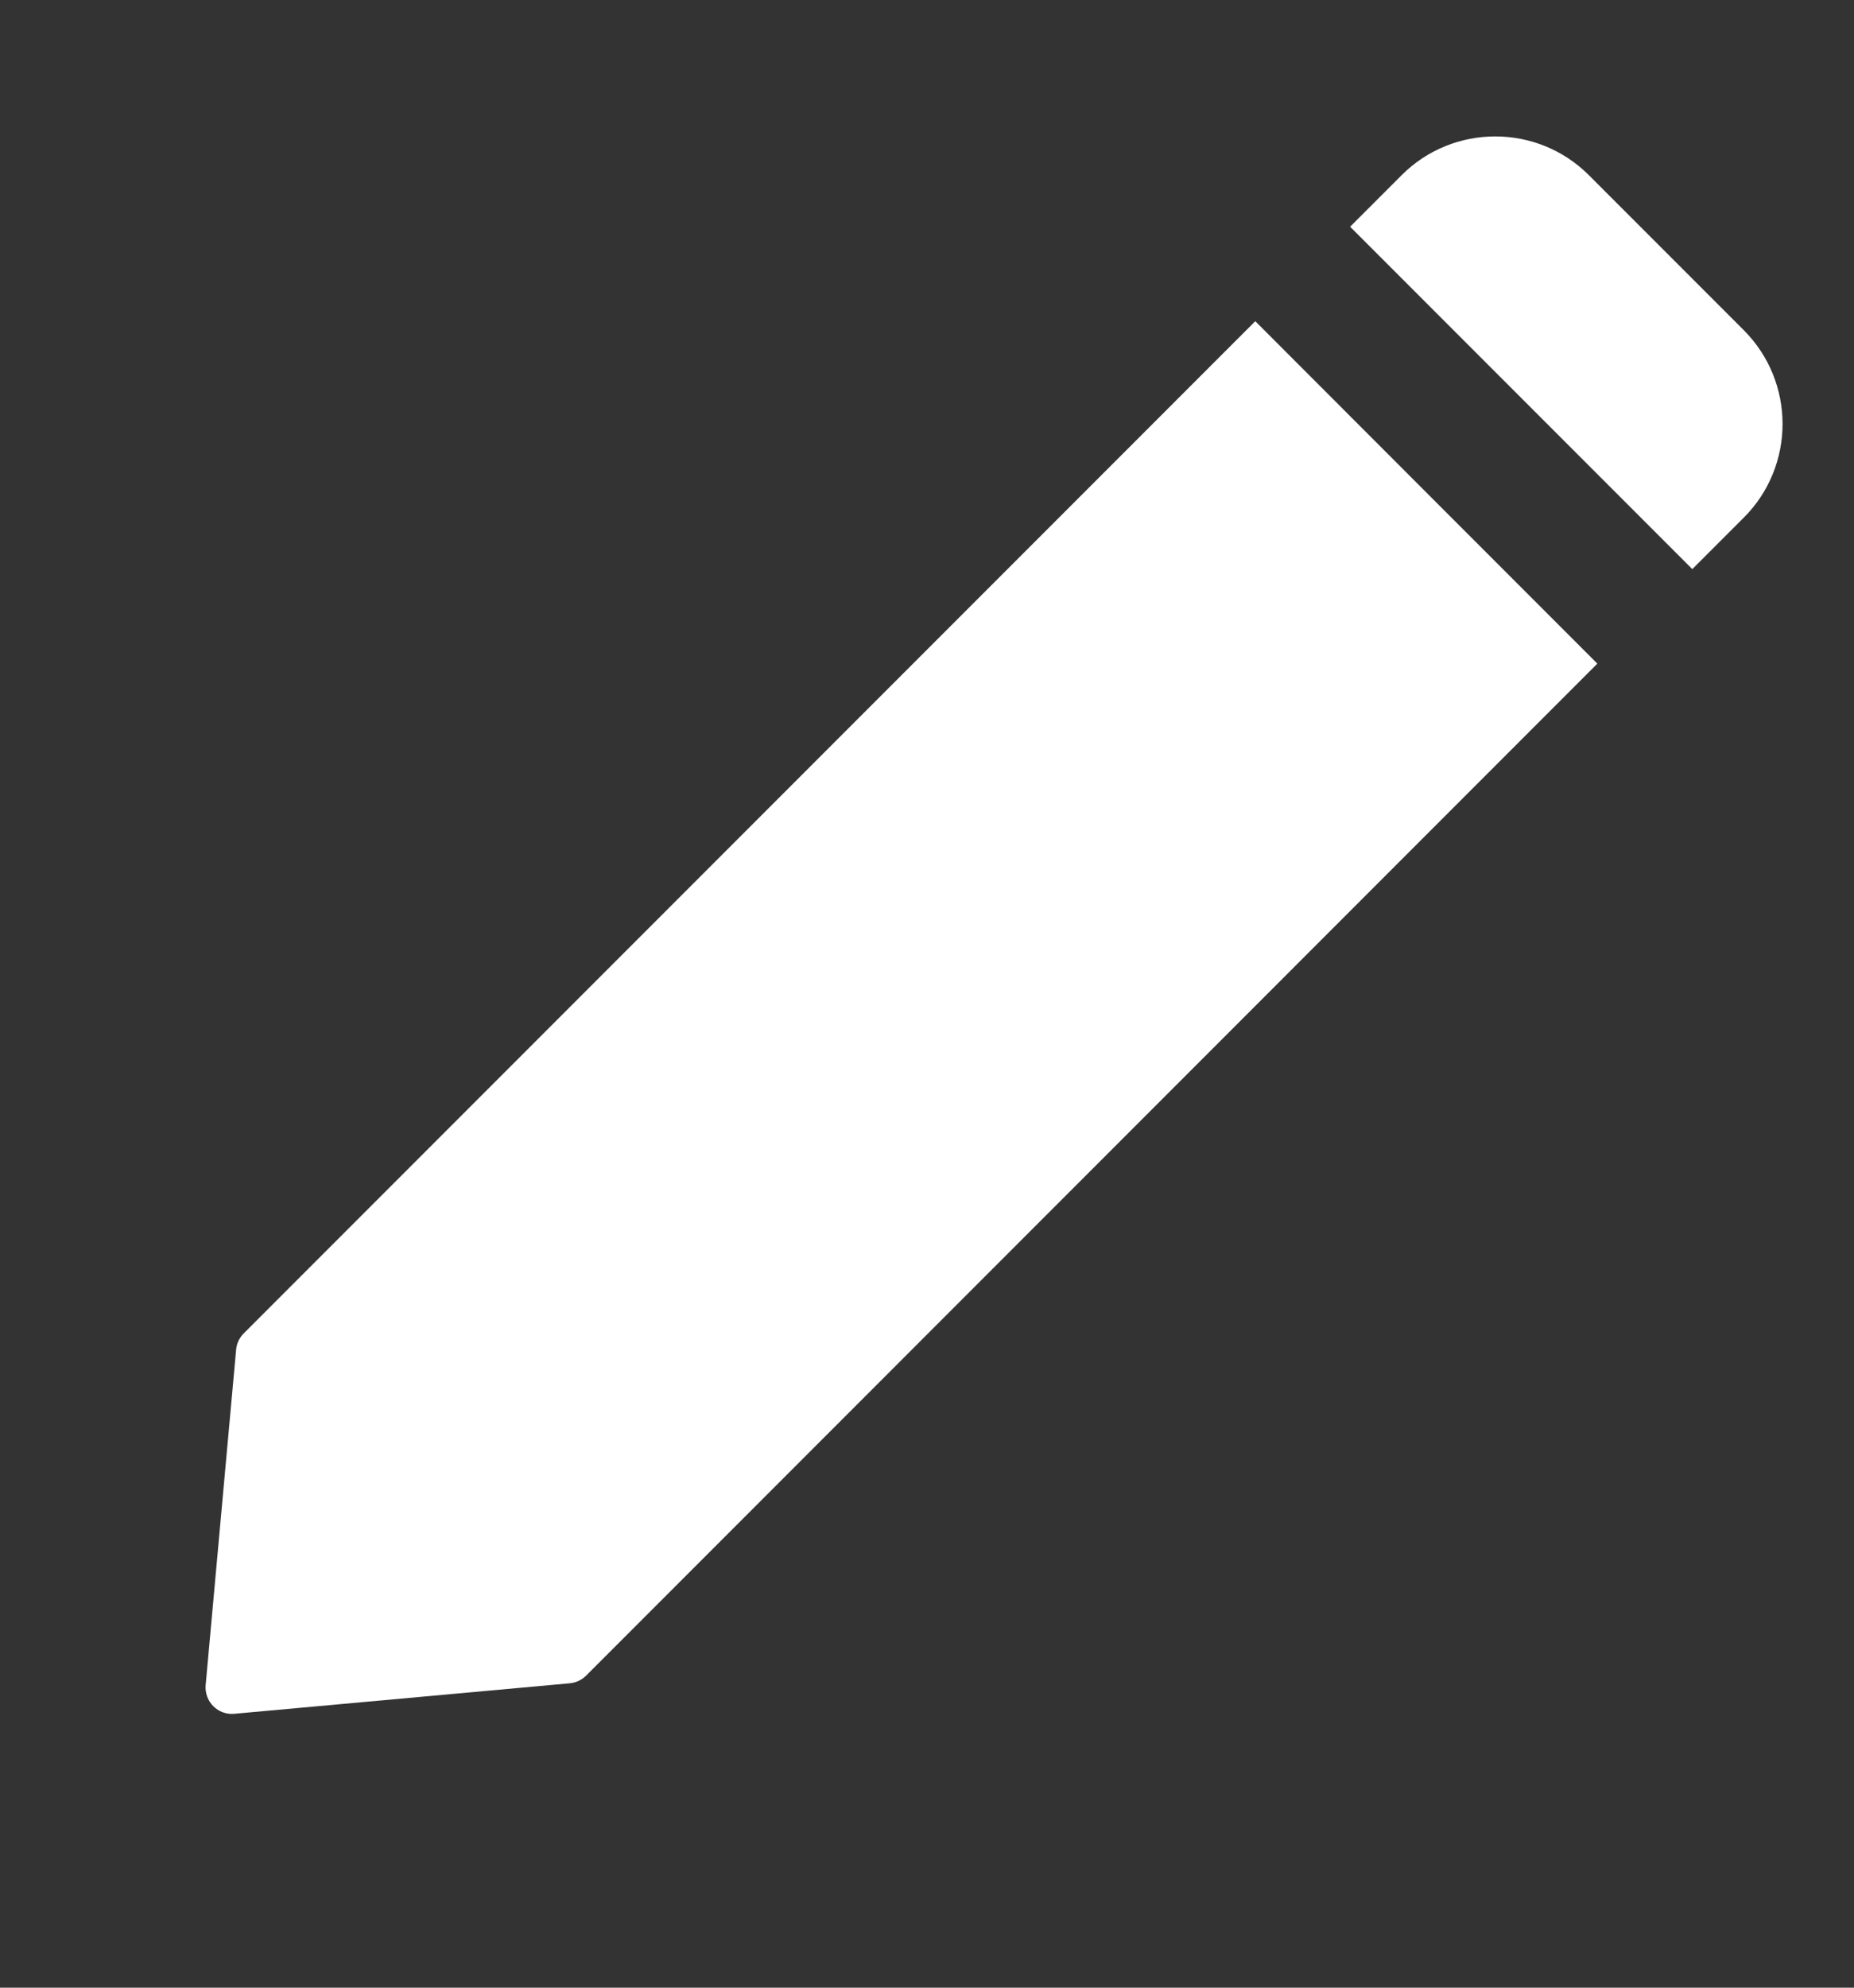 <svg width="14" height="15" viewBox="0 0 14 15" fill="none" xmlns="http://www.w3.org/2000/svg">
<rect x="0" y="0" width="14" height="15" fill="#333333" stroke="none"/>
<path d="M1.783 10.185C1.787 10.138 1.808 10.095 1.841 10.062L9.479 2.424L10.77 3.716L12.062 5.008L4.425 12.646C4.391 12.679 4.348 12.699 4.301 12.703L1.77 12.933C1.646 12.945 1.542 12.841 1.553 12.716L1.783 10.185Z" fill="white"/>
<path d="M10.195 1.711L10.584 1.322C10.974 0.932 11.608 0.932 11.998 1.322L12.583 1.907L13.168 2.492C13.558 2.883 13.558 3.516 13.168 3.906L12.779 4.295L11.487 3.003L10.195 1.711Z" fill="white"/>
</svg>
